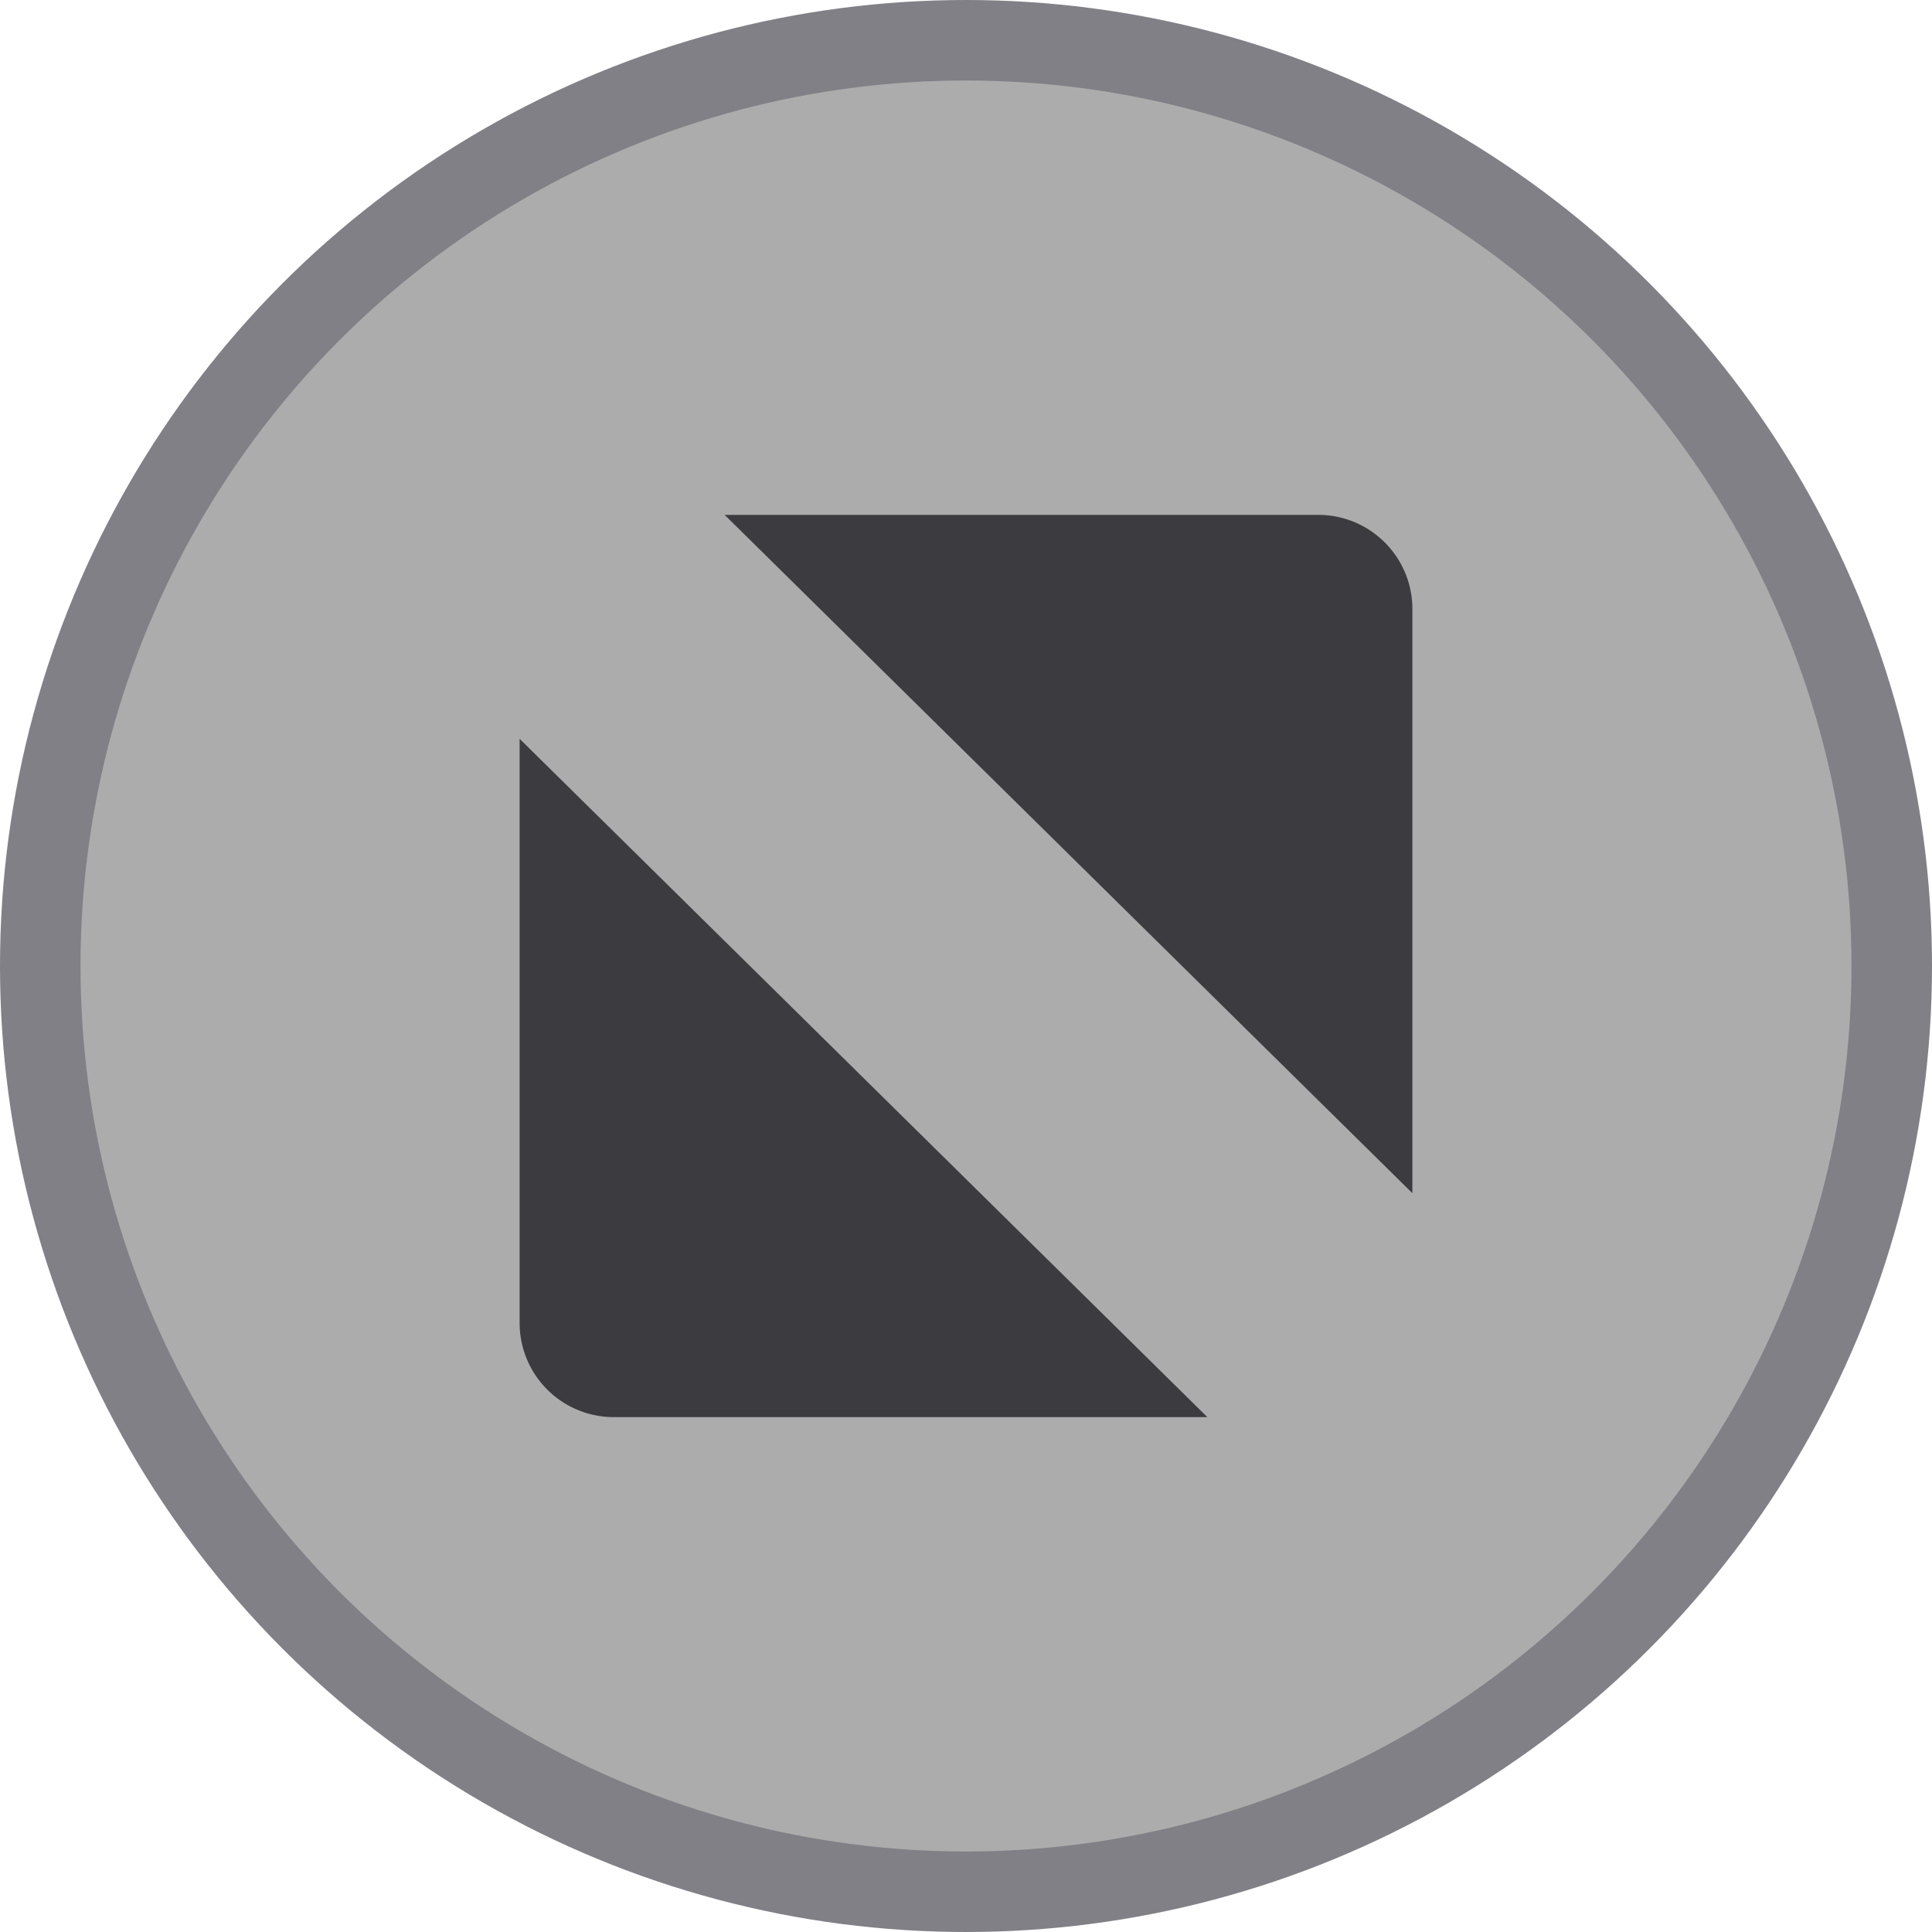 <svg viewBox="0 0 24 24" xmlns="http://www.w3.org/2000/svg">
    <g fill="none" fill-rule="evenodd">
        <circle stroke="#808086" fill="#ACACAC" cx="12" cy="12" r="11.5"/>
        <path d="M6.454 9.177l8.544 8.427H7.625a1.17 1.17 0 01-1.17-1.17V9.177zm11.092 5.646L9.002 6.396h7.373c.647 0 1.17.524 1.17 1.17v7.257z" fill="#3B3B40"/>
    </g>
</svg>
